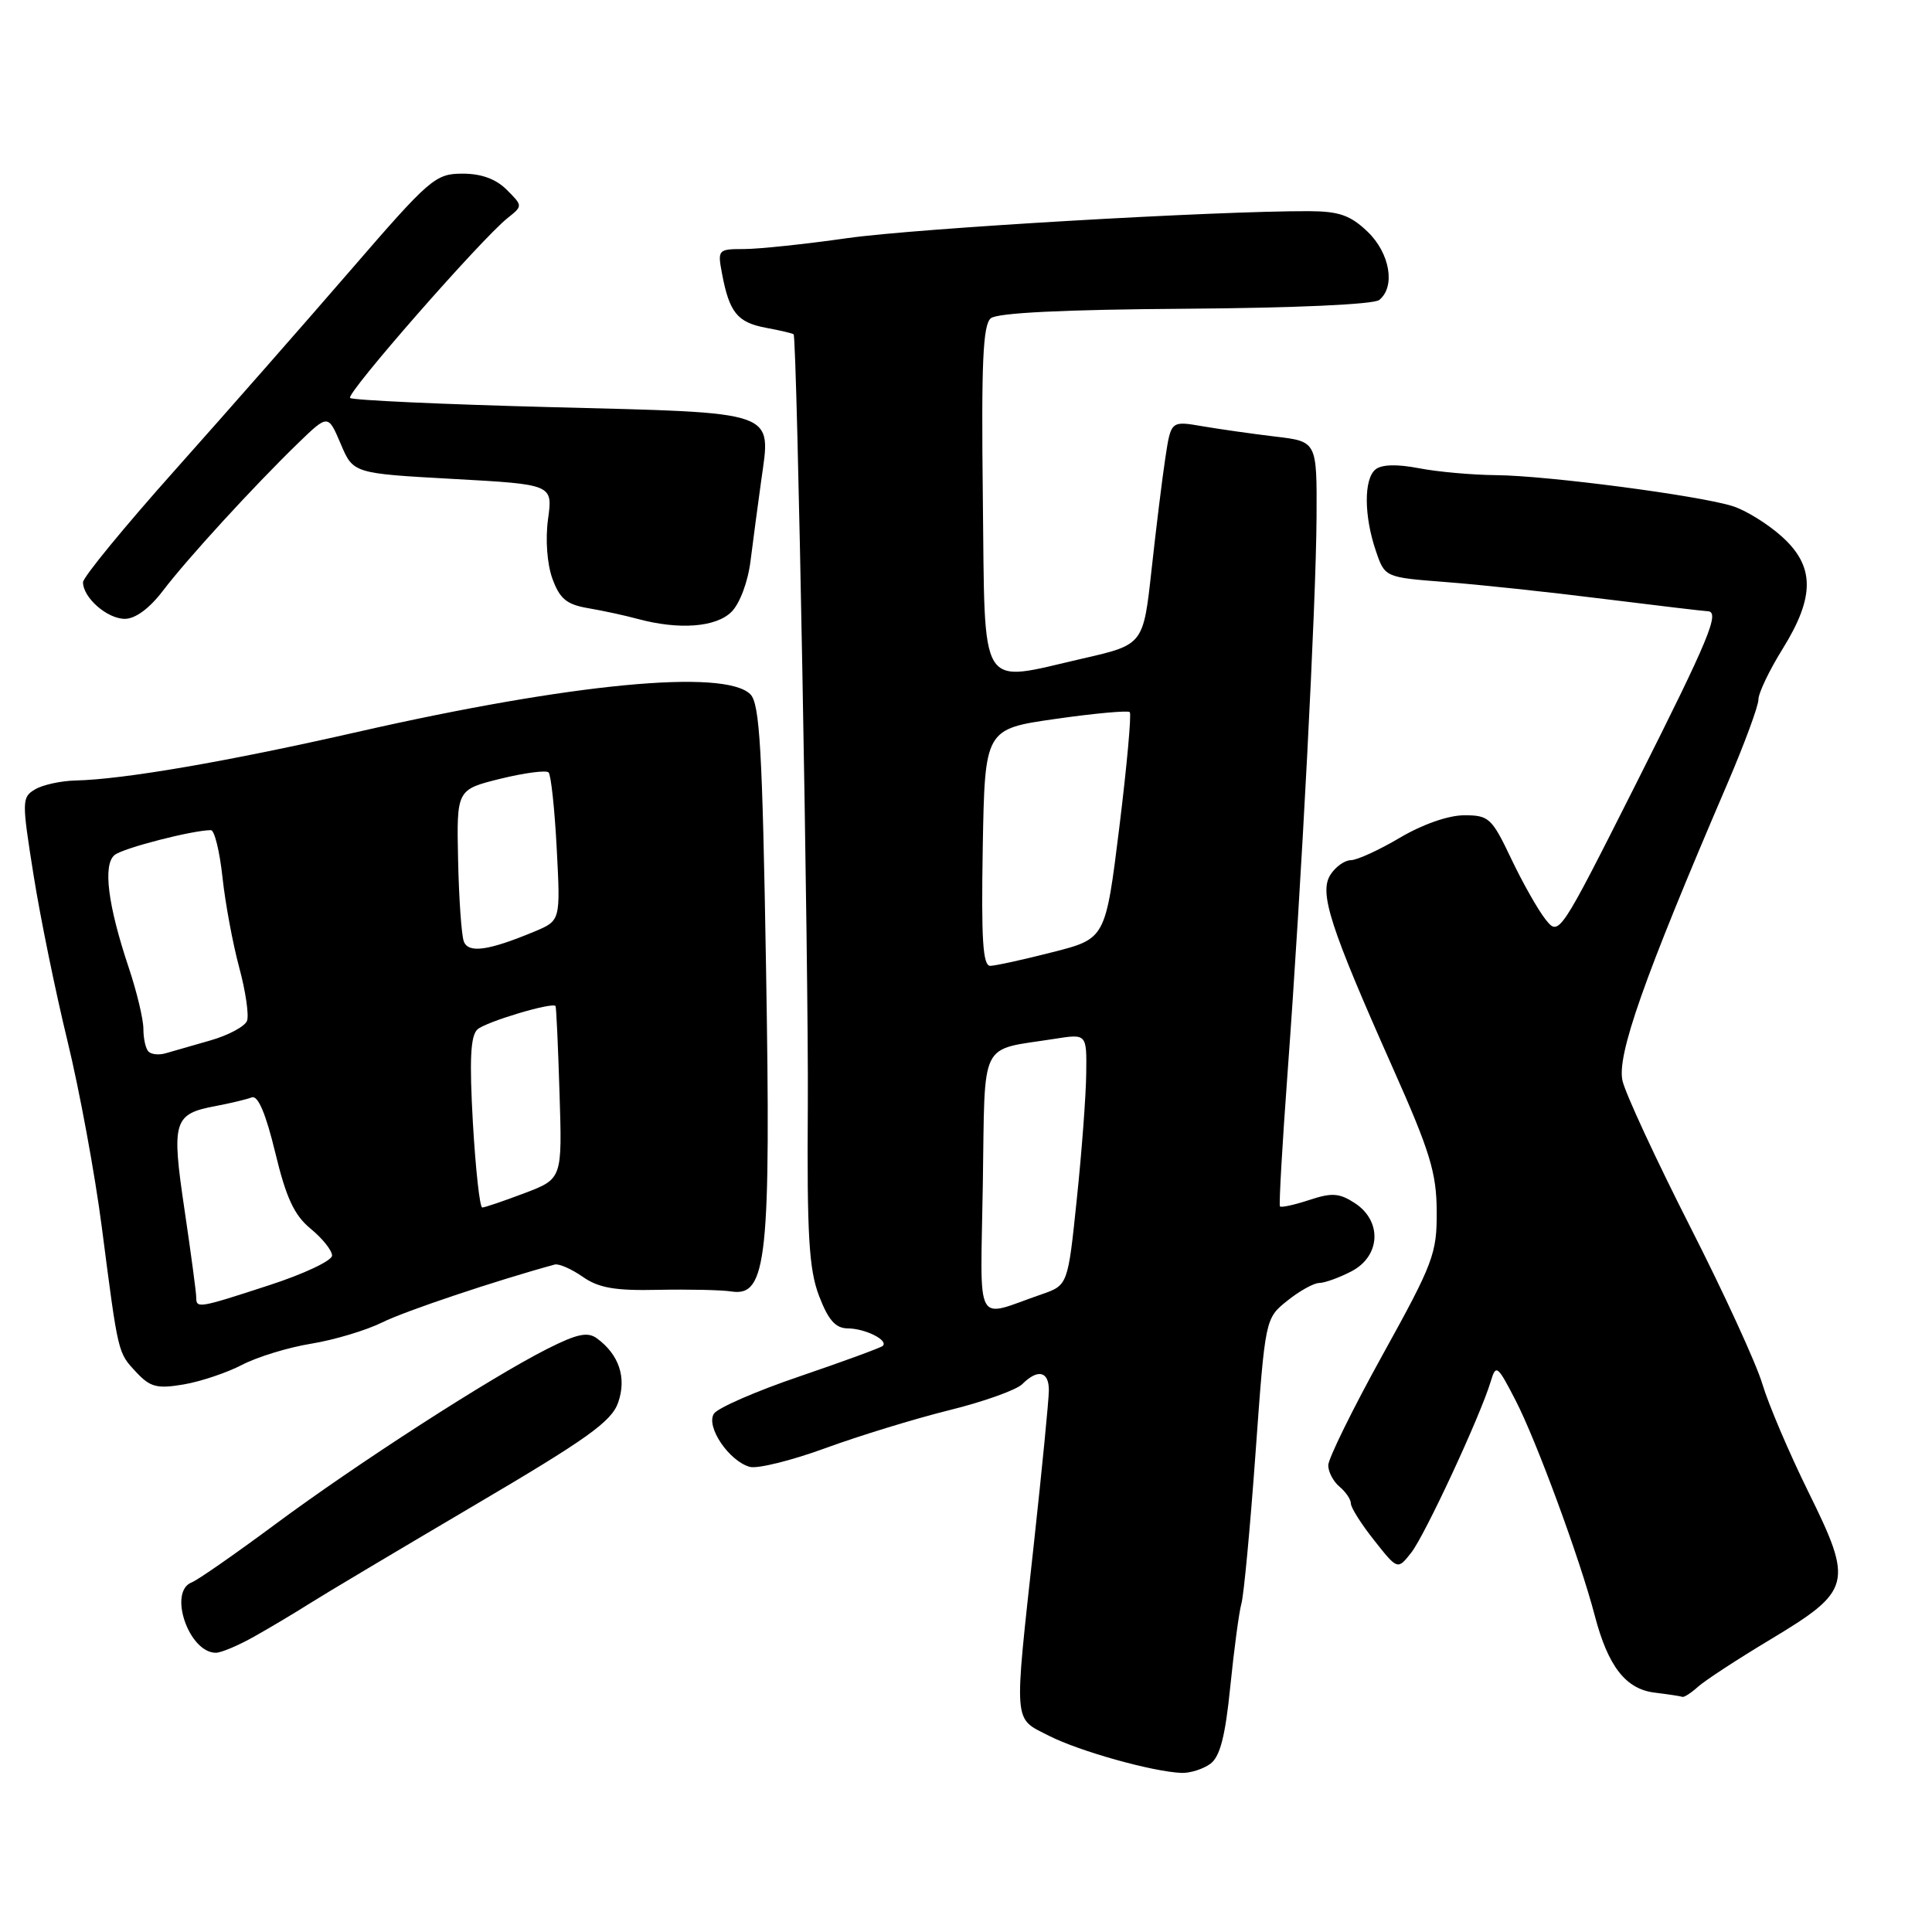 <?xml version="1.0" encoding="UTF-8" standalone="no"?>
<!DOCTYPE svg PUBLIC "-//W3C//DTD SVG 1.1//EN" "http://www.w3.org/Graphics/SVG/1.1/DTD/svg11.dtd" >
<svg xmlns="http://www.w3.org/2000/svg" xmlns:xlink="http://www.w3.org/1999/xlink" version="1.1" viewBox="0 0 256 256">
 <g >
 <path fill="currentColor"
d=" M 160.37 233.72 C 161.66 232.77 162.35 230.12 163.02 223.47 C 163.52 218.54 164.18 213.60 164.49 212.50 C 164.81 211.40 165.65 202.44 166.36 192.60 C 167.65 174.69 167.65 174.69 170.58 172.35 C 172.18 171.06 174.08 170.01 174.80 170.00 C 175.51 170.00 177.43 169.31 179.05 168.47 C 182.93 166.47 183.18 161.82 179.54 159.43 C 177.47 158.08 176.49 158.01 173.47 159.01 C 171.49 159.66 169.75 160.04 169.60 159.85 C 169.45 159.66 169.91 151.62 170.62 142.00 C 172.46 117.03 174.38 80.20 174.45 68.50 C 174.50 58.50 174.50 58.50 169.00 57.85 C 165.97 57.49 161.62 56.87 159.33 56.48 C 155.16 55.76 155.16 55.76 154.42 60.63 C 154.01 63.31 153.19 69.98 152.59 75.46 C 151.50 85.42 151.50 85.42 143.50 87.25 C 129.49 90.45 130.54 92.15 130.23 65.89 C 130.02 48.06 130.24 43.04 131.29 42.17 C 132.16 41.45 140.97 41.02 157.06 40.91 C 171.53 40.81 182.01 40.34 182.75 39.75 C 184.94 38.00 184.18 33.54 181.20 30.69 C 178.93 28.52 177.43 28.00 173.45 27.98 C 161.10 27.94 121.51 30.25 112.31 31.55 C 106.71 32.35 100.53 33.00 98.59 33.00 C 95.14 33.00 95.07 33.08 95.67 36.25 C 96.64 41.41 97.71 42.72 101.47 43.43 C 103.41 43.79 105.07 44.18 105.16 44.30 C 105.62 44.90 107.16 128.58 107.04 146.47 C 106.92 163.71 107.19 168.20 108.53 171.72 C 109.76 174.93 110.71 176.00 112.33 176.02 C 114.64 176.03 117.76 177.59 116.97 178.34 C 116.71 178.58 111.78 180.39 106.00 182.36 C 100.22 184.32 95.09 186.56 94.60 187.32 C 93.49 189.02 96.61 193.62 99.36 194.37 C 100.38 194.64 104.88 193.53 109.36 191.89 C 113.84 190.25 121.22 187.99 125.77 186.86 C 130.32 185.74 134.67 184.18 135.45 183.41 C 137.52 181.34 139.00 181.69 138.98 184.25 C 138.97 185.49 138.08 194.60 137.00 204.50 C 134.33 228.94 134.22 227.56 139.01 230.01 C 143.03 232.05 152.69 234.76 156.56 234.92 C 157.69 234.96 159.40 234.42 160.37 233.72 Z  M 225.00 223.50 C 225.92 222.67 230.22 219.86 234.57 217.25 C 245.36 210.76 245.61 209.83 239.64 197.73 C 237.07 192.52 234.32 186.06 233.52 183.38 C 232.72 180.69 228.41 171.30 223.93 162.50 C 219.46 153.70 215.44 145.04 215.00 143.25 C 214.19 139.90 217.77 129.73 228.87 103.88 C 231.14 98.59 233.00 93.55 233.00 92.69 C 233.00 91.84 234.44 88.82 236.20 85.99 C 240.52 79.04 240.48 75.00 236.05 71.05 C 234.21 69.40 231.31 67.61 229.60 67.07 C 225.16 65.66 204.96 63.01 198.22 62.96 C 195.07 62.93 190.47 62.52 188.00 62.04 C 185.09 61.48 183.06 61.54 182.25 62.21 C 180.70 63.49 180.73 68.37 182.31 73.00 C 183.50 76.50 183.50 76.50 191.50 77.12 C 195.90 77.45 205.35 78.46 212.50 79.36 C 219.65 80.25 225.84 80.98 226.25 80.99 C 227.97 81.01 226.53 84.49 216.81 103.80 C 206.58 124.09 206.58 124.09 204.77 121.80 C 203.77 120.53 201.73 116.92 200.23 113.76 C 197.67 108.38 197.28 108.02 194.00 108.03 C 191.92 108.03 188.47 109.24 185.50 111.00 C 182.75 112.63 179.82 113.97 178.99 113.98 C 178.16 113.99 176.94 114.87 176.27 115.94 C 174.78 118.32 176.24 122.83 184.55 141.50 C 189.48 152.56 190.35 155.40 190.37 160.50 C 190.41 166.10 189.93 167.37 183.20 179.53 C 179.24 186.69 176.00 193.28 176.00 194.16 C 176.00 195.04 176.68 196.32 177.50 197.00 C 178.32 197.68 179.00 198.69 179.00 199.23 C 179.00 199.77 180.39 201.97 182.10 204.12 C 185.19 208.03 185.19 208.03 187.00 205.73 C 188.82 203.41 196.16 187.61 197.53 183.05 C 198.22 180.74 198.41 180.88 200.82 185.55 C 203.57 190.87 209.37 206.62 211.31 214.06 C 213.07 220.79 215.40 223.80 219.23 224.28 C 221.03 224.50 222.69 224.75 222.92 224.84 C 223.15 224.93 224.09 224.32 225.00 223.50 Z  M 33.69 216.85 C 35.79 215.67 39.08 213.71 41.00 212.49 C 42.92 211.27 52.68 205.46 62.67 199.57 C 77.80 190.67 81.03 188.37 81.91 185.84 C 83.05 182.56 82.04 179.51 79.11 177.35 C 77.88 176.44 76.48 176.73 72.52 178.73 C 64.98 182.54 47.30 193.94 36.45 201.99 C 31.15 205.92 26.18 209.38 25.41 209.67 C 22.24 210.89 25.02 219.00 28.60 219.00 C 29.31 219.00 31.60 218.03 33.69 216.85 Z  M 32.07 180.85 C 34.08 179.80 38.22 178.53 41.27 178.04 C 44.32 177.54 48.54 176.27 50.66 175.22 C 53.67 173.72 65.73 169.68 73.50 167.56 C 74.05 167.41 75.72 168.14 77.21 169.18 C 79.33 170.66 81.49 171.04 87.21 170.91 C 91.22 170.83 95.60 170.92 96.94 171.13 C 101.62 171.84 102.16 166.76 101.50 128.00 C 101.02 99.30 100.67 93.25 99.43 92.00 C 96.04 88.60 75.68 90.55 47.44 96.97 C 30.15 100.91 16.36 103.28 10.00 103.42 C 8.07 103.47 5.67 103.99 4.66 104.59 C 2.88 105.64 2.88 106.09 4.44 115.91 C 5.33 121.54 7.36 131.44 8.94 137.93 C 10.52 144.41 12.57 155.51 13.49 162.61 C 15.69 179.60 15.60 179.19 18.07 181.84 C 19.90 183.80 20.81 184.04 24.31 183.45 C 26.56 183.07 30.06 181.90 32.07 180.85 Z  M 96.93 81.07 C 98.03 79.97 99.11 77.09 99.45 74.32 C 99.78 71.67 100.42 66.90 100.86 63.71 C 102.17 54.31 103.36 54.73 73.09 53.95 C 58.71 53.58 46.69 53.03 46.39 52.73 C 45.82 52.16 63.73 31.71 67.26 28.89 C 69.28 27.28 69.28 27.28 67.14 25.14 C 65.71 23.71 63.76 23.00 61.25 23.01 C 57.69 23.02 56.94 23.67 46.50 35.75 C 40.45 42.75 29.99 54.66 23.25 62.22 C 16.51 69.77 11.00 76.49 11.00 77.15 C 11.00 79.19 14.20 82.00 16.54 82.00 C 17.94 82.00 19.82 80.61 21.61 78.25 C 24.84 74.01 33.54 64.51 39.48 58.74 C 43.47 54.88 43.47 54.88 45.14 58.80 C 46.80 62.73 46.80 62.73 60.02 63.46 C 73.25 64.19 73.25 64.19 72.62 68.77 C 72.25 71.45 72.49 74.71 73.19 76.66 C 74.17 79.35 75.07 80.10 77.95 80.59 C 79.90 80.92 82.85 81.56 84.50 82.01 C 89.98 83.49 94.88 83.12 96.93 81.07 Z  M 130.23 156.90 C 130.54 137.41 129.62 139.25 139.75 137.65 C 144.00 136.98 144.00 136.98 143.93 142.24 C 143.90 145.13 143.34 152.63 142.68 158.90 C 141.50 170.30 141.50 170.30 138.00 171.51 C 129.00 174.61 129.92 176.34 130.23 156.90 Z  M 130.22 112.30 C 130.50 96.60 130.50 96.60 139.87 95.26 C 145.03 94.52 149.45 94.12 149.70 94.36 C 149.94 94.61 149.32 101.47 148.32 109.59 C 146.49 124.38 146.49 124.38 139.50 126.16 C 135.65 127.15 131.93 127.96 131.22 127.98 C 130.23 127.99 130.01 124.51 130.22 112.30 Z  M 26.00 171.88 C 26.00 171.26 25.30 166.05 24.45 160.30 C 22.70 148.52 22.98 147.60 28.61 146.55 C 30.55 146.18 32.69 145.67 33.36 145.41 C 34.18 145.10 35.22 147.55 36.47 152.72 C 37.92 158.74 38.99 161.03 41.17 162.82 C 42.73 164.10 44.00 165.69 44.00 166.37 C 44.00 167.04 40.26 168.81 35.69 170.29 C 26.25 173.37 26.00 173.41 26.00 171.88 Z  M 62.66 148.78 C 62.19 140.43 62.34 137.26 63.26 136.41 C 64.34 135.41 73.14 132.77 73.61 133.30 C 73.71 133.41 73.95 138.61 74.14 144.85 C 74.50 156.20 74.50 156.20 69.50 158.10 C 66.75 159.14 64.23 160.00 63.90 160.00 C 63.57 160.00 63.02 154.95 62.66 148.78 Z  M 19.68 139.34 C 19.30 138.97 19.00 137.62 19.00 136.34 C 19.00 135.06 18.13 131.42 17.07 128.25 C 14.28 119.92 13.61 114.57 15.19 113.29 C 16.33 112.37 25.54 110.00 27.95 110.00 C 28.42 110.00 29.11 112.81 29.48 116.25 C 29.85 119.69 30.85 125.07 31.70 128.21 C 32.55 131.35 33.01 134.53 32.73 135.27 C 32.44 136.01 30.25 137.19 27.85 137.87 C 25.46 138.56 22.79 139.33 21.93 139.57 C 21.06 139.82 20.05 139.72 19.68 139.34 Z  M 61.46 124.75 C 61.15 123.95 60.81 119.09 60.70 113.96 C 60.50 104.63 60.50 104.63 66.30 103.19 C 69.49 102.41 72.36 102.03 72.69 102.35 C 73.01 102.68 73.50 107.23 73.77 112.47 C 74.27 121.99 74.27 121.99 70.83 123.43 C 64.73 125.97 62.07 126.35 61.46 124.75 Z "/>
</g>
</svg>